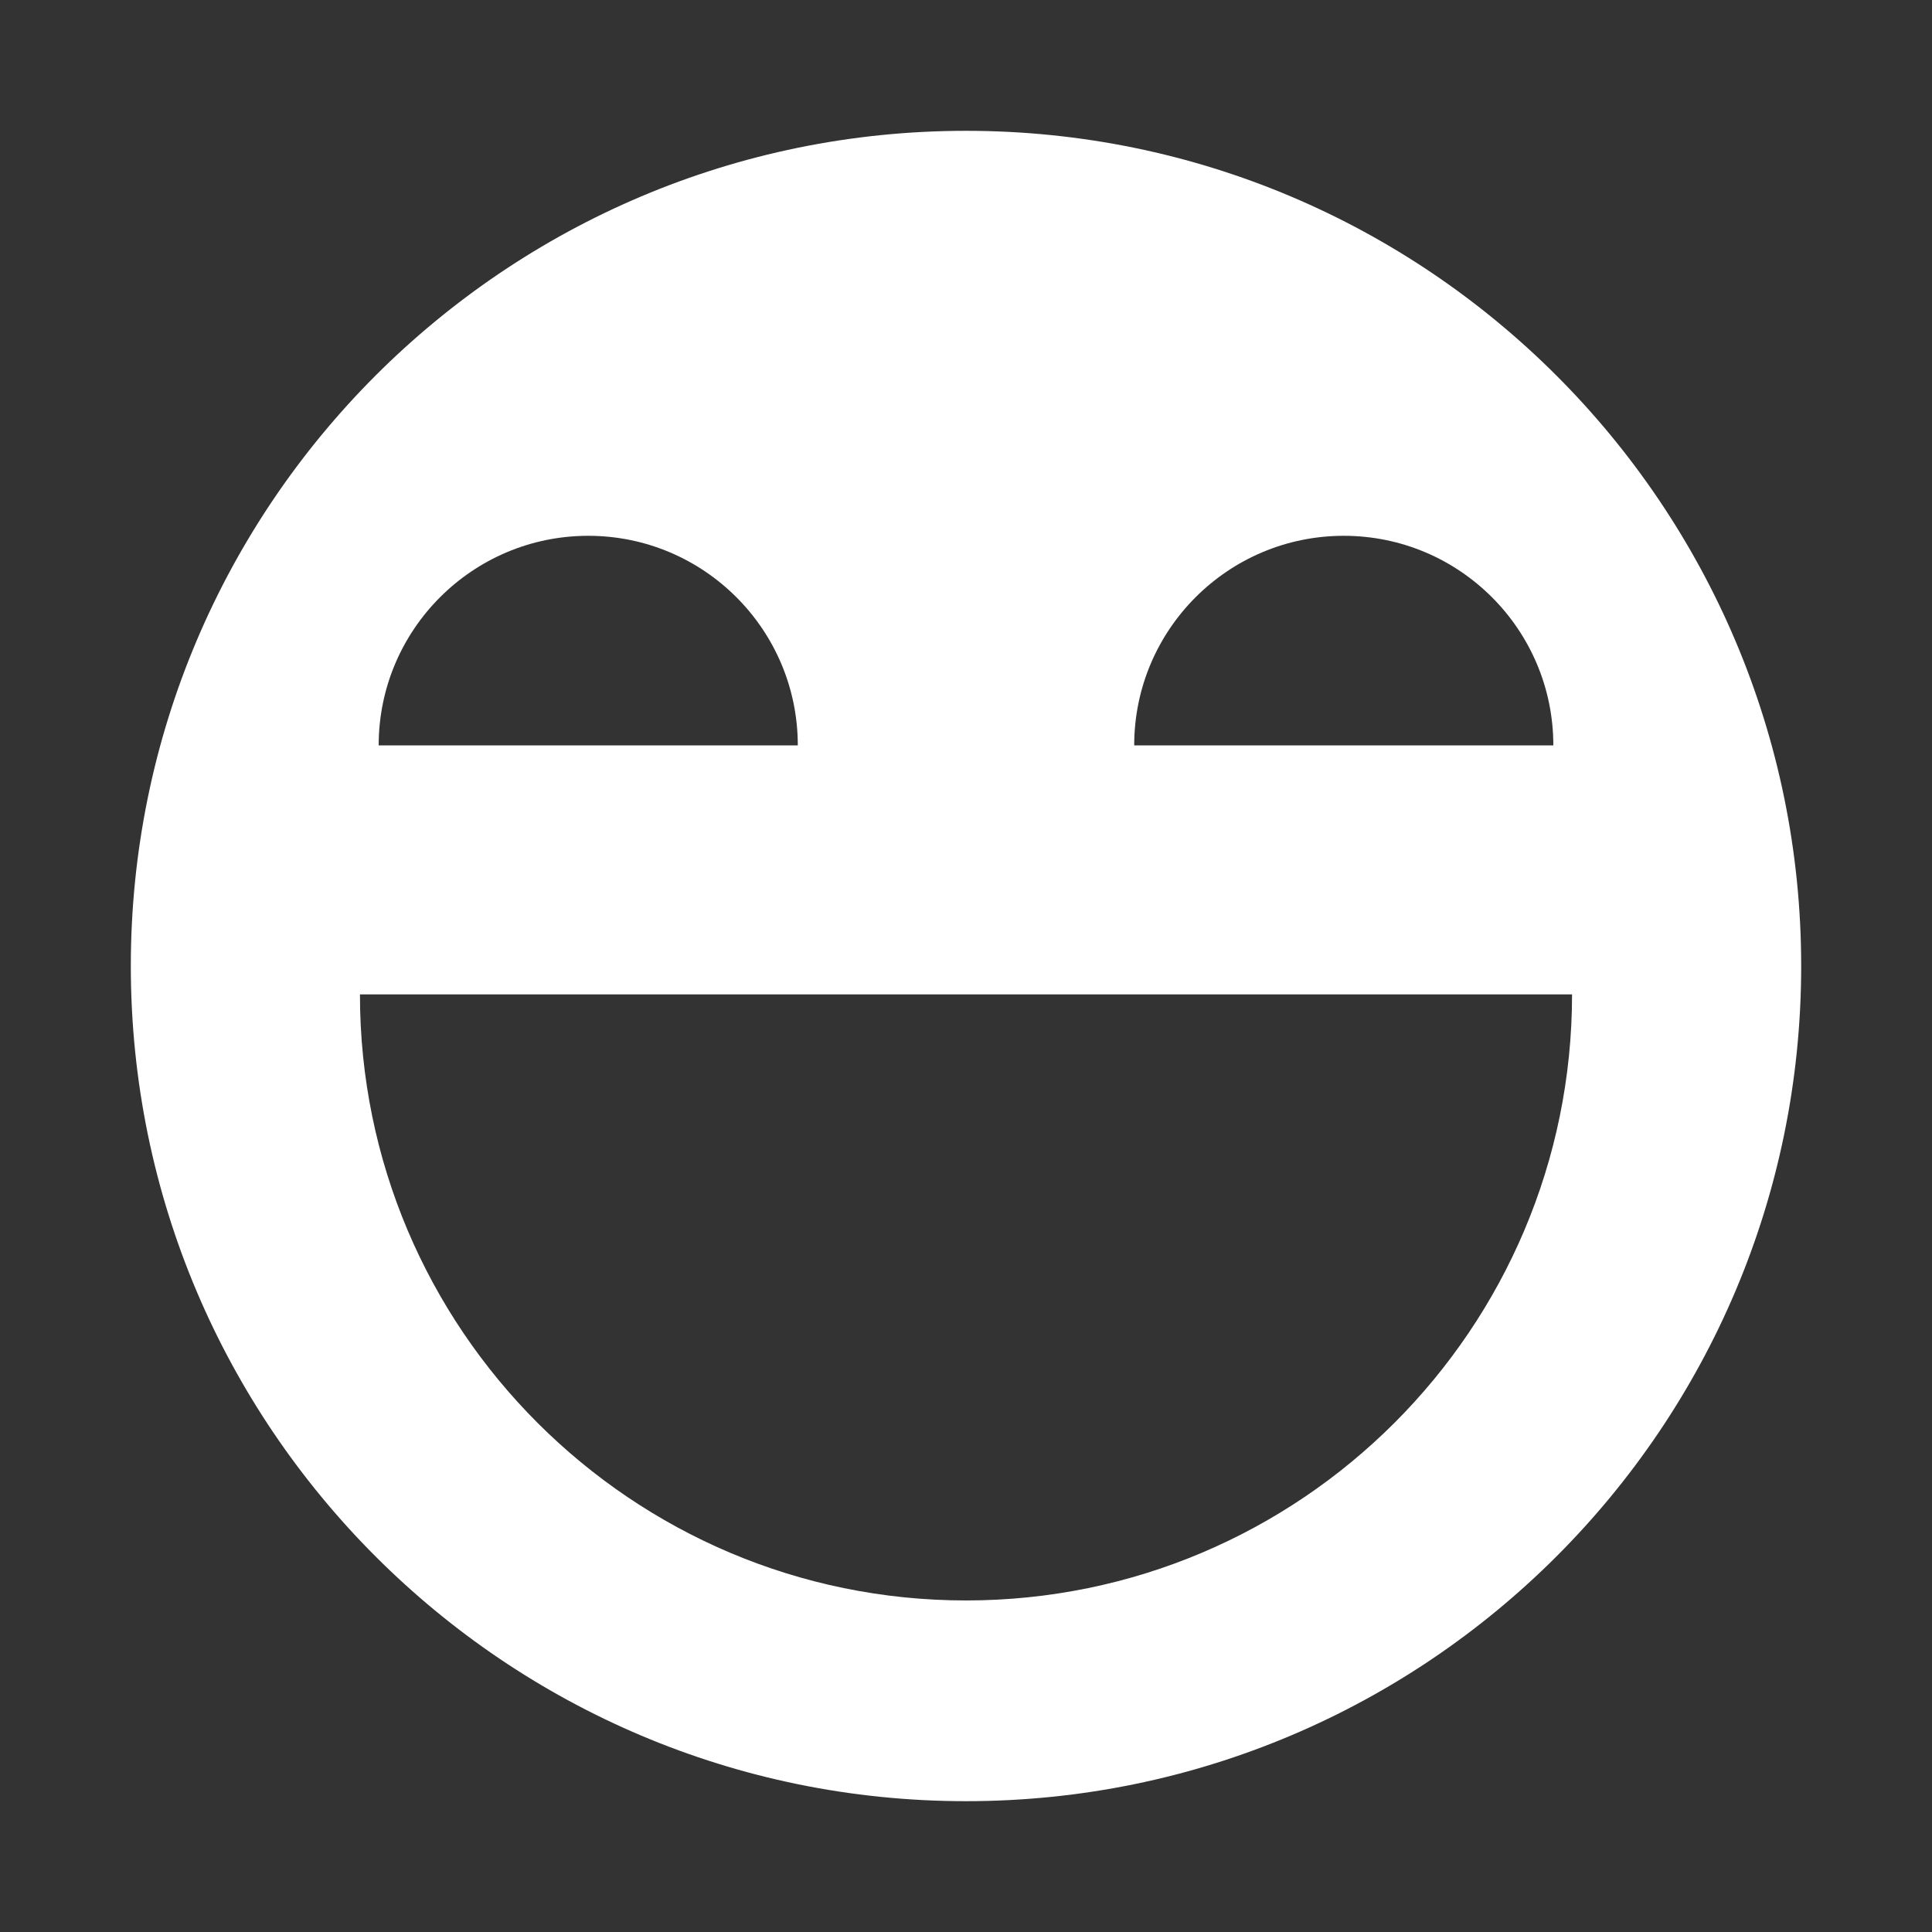 <?xml version="1.0" encoding="UTF-8" standalone="no"?><!DOCTYPE svg PUBLIC "-//W3C//DTD SVG 1.1//EN" "http://www.w3.org/Graphics/SVG/1.1/DTD/svg11.dtd"><svg width="100%" height="100%" viewBox="0 0 256 256" version="1.1" xmlns="http://www.w3.org/2000/svg" xmlns:xlink="http://www.w3.org/1999/xlink" xml:space="preserve" xmlns:serif="http://www.serif.com/" style="fill-rule:evenodd;clip-rule:evenodd;stroke-linejoin:round;stroke-miterlimit:2;"><rect x="0" y="0" width="256" height="256" fill="#333333" stroke="none"/><path d="M128,17.334c61.078,0 110.666,49.588 110.666,110.666c0,61.078 -49.588,110.666 -110.666,110.666c-61.078,0 -110.666,-49.588 -110.666,-110.666c0,-61.078 49.588,-110.666 110.666,-110.666Zm80.305,114.429c-0.001,44.322 -35.984,80.305 -80.305,80.305c-44.321,0 -80.305,-35.983 -80.305,-80.305l160.61,0Zm-158.129,-32.998c0,-15.326 12.442,-27.768 27.768,-27.768c15.325,0 27.768,12.442 27.768,27.768l-55.536,0Zm100.112,0c0,-15.326 12.443,-27.768 27.768,-27.768c15.326,0 27.768,12.442 27.768,27.768l-55.536,0Z" style="fill:#fff;"/></svg>